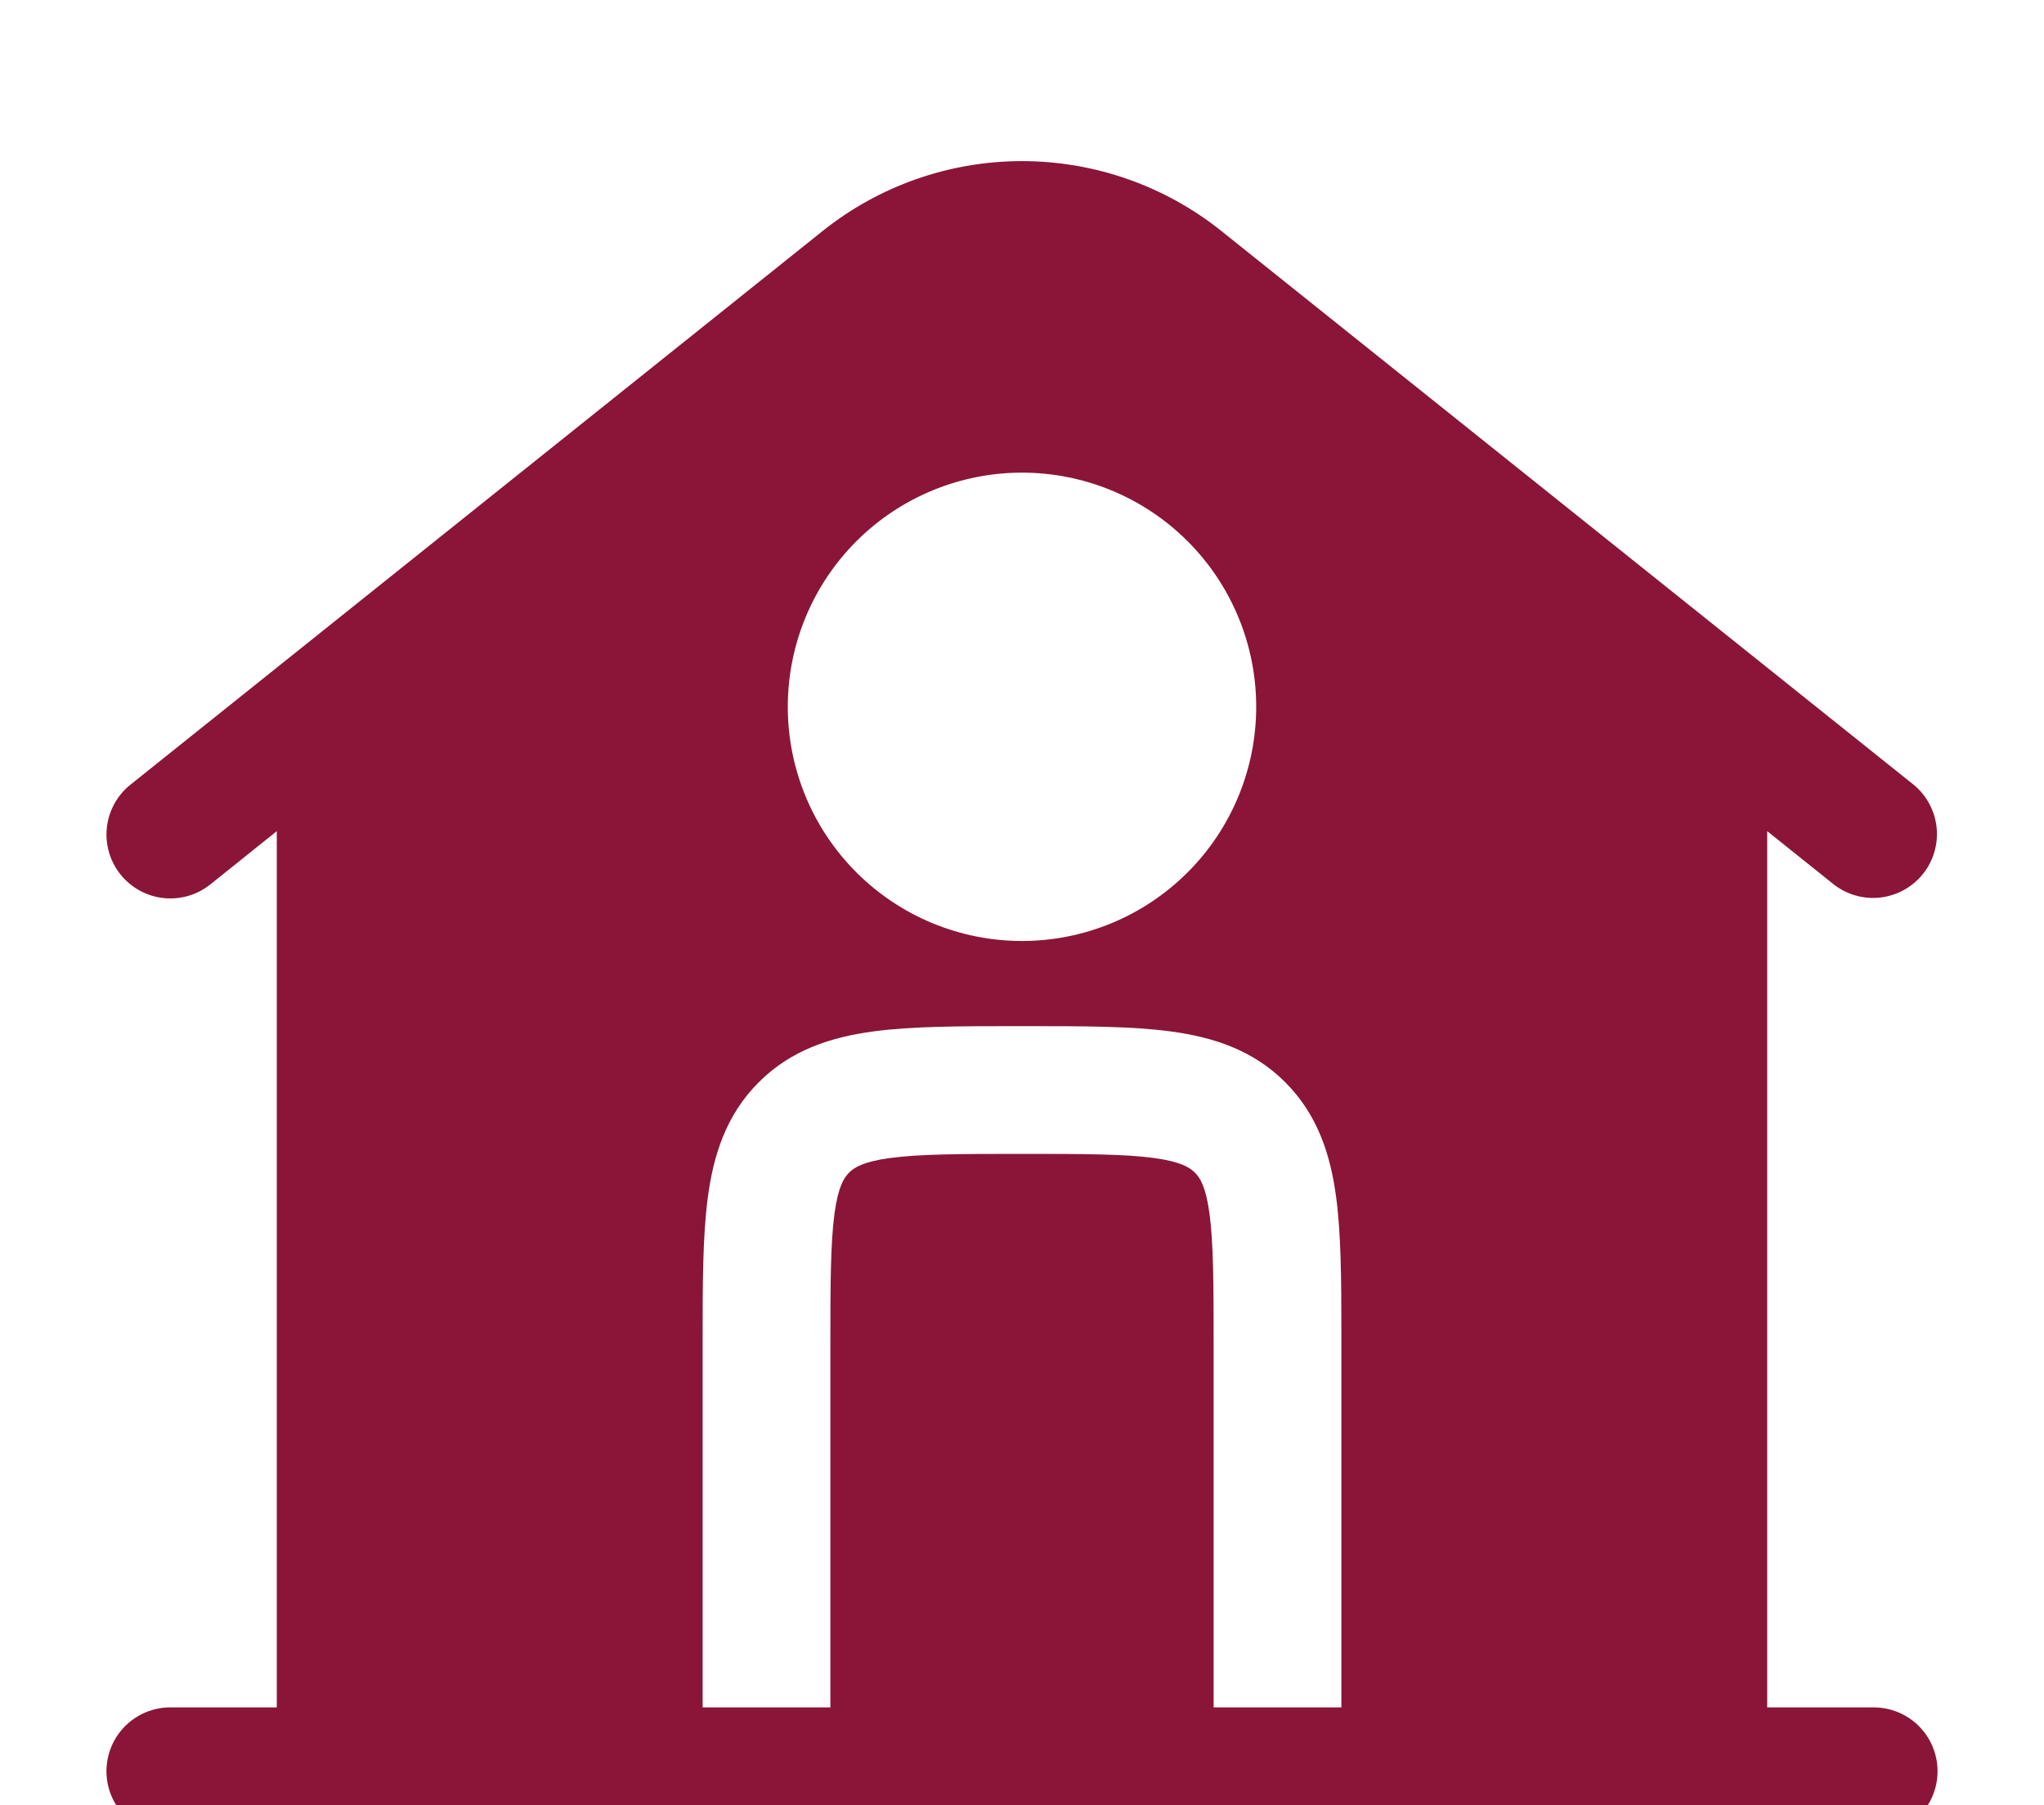 <svg width="60" height="53" viewBox="0 0 60 53" fill="none" xmlns="http://www.w3.org/2000/svg">
<g filter="url(#filter0_d_2053_10321)">
<path fill-rule="evenodd" clip-rule="evenodd" d="M51.875 20.401L53.83 21.966C54.219 22.269 54.712 22.407 55.202 22.349C55.692 22.291 56.14 22.042 56.448 21.657C56.755 21.271 56.899 20.78 56.847 20.289C56.795 19.799 56.552 19.348 56.17 19.036L35.858 2.786C34.195 1.455 32.129 0.73 30 0.73C27.871 0.73 25.805 1.455 24.142 2.786L3.83 19.036C3.441 19.346 3.192 19.799 3.137 20.293C3.082 20.787 3.226 21.283 3.536 21.672C3.847 22.06 4.299 22.31 4.794 22.365C5.288 22.42 5.784 22.276 6.173 21.966L8.125 20.401V46.126H5C4.503 46.126 4.026 46.323 3.674 46.675C3.323 47.026 3.125 47.503 3.125 48.001C3.125 48.498 3.323 48.975 3.674 49.326C4.026 49.678 4.503 49.876 5 49.876H55C55.497 49.876 55.974 49.678 56.326 49.326C56.678 48.975 56.875 48.498 56.875 48.001C56.875 47.503 56.678 47.026 56.326 46.675C55.974 46.323 55.497 46.126 55 46.126H51.875V20.401ZM23.125 16.751C23.125 14.927 23.849 13.179 25.139 11.889C26.428 10.6 28.177 9.876 30 9.876C31.823 9.876 33.572 10.6 34.861 11.889C36.151 13.179 36.875 14.927 36.875 16.751C36.875 18.574 36.151 20.323 34.861 21.612C33.572 22.901 31.823 23.626 30 23.626C28.177 23.626 26.428 22.901 25.139 21.612C23.849 20.323 23.125 18.574 23.125 16.751ZM30.125 26.126C31.785 26.126 33.218 26.126 34.365 26.281C35.595 26.446 36.773 26.818 37.727 27.773C38.682 28.728 39.055 29.906 39.22 31.136C39.365 32.211 39.375 33.536 39.375 35.068V46.126H35.625V35.501C35.625 33.681 35.62 32.501 35.505 31.636C35.395 30.823 35.22 30.568 35.075 30.426C34.93 30.283 34.678 30.106 33.865 29.996C32.998 29.881 31.82 29.876 30 29.876C28.18 29.876 27 29.881 26.135 29.996C25.323 30.106 25.067 30.283 24.925 30.426C24.782 30.568 24.605 30.823 24.495 31.636C24.38 32.503 24.375 33.681 24.375 35.501V46.126H20.625V35.376C20.625 33.716 20.625 32.283 20.78 31.136C20.945 29.906 21.317 28.728 22.273 27.773C23.227 26.818 24.407 26.446 25.635 26.281C26.782 26.126 28.215 26.126 29.878 26.126H30.125Z" fill="#8A1538"/>
</g>
<defs>
<filter id="filter0_d_2053_10321" x="-0.875" y="0.73" width="61.75" height="57.145" filterUnits="userSpaceOnUse" color-interpolation-filters="sRGB">
<feFlood flood-opacity="0" result="BackgroundImageFix"/>
<feColorMatrix in="SourceAlpha" type="matrix" values="0 0 0 0 0 0 0 0 0 0 0 0 0 0 0 0 0 0 127 0" result="hardAlpha"/>
<feOffset dy="4"/>
<feGaussianBlur stdDeviation="2"/>
<feComposite in2="hardAlpha" operator="out"/>
<feColorMatrix type="matrix" values="0 0 0 0 0 0 0 0 0 0 0 0 0 0 0 0 0 0 0.25 0"/>
<feBlend mode="normal" in2="BackgroundImageFix" result="effect1_dropShadow_2053_10321"/>
<feBlend mode="normal" in="SourceGraphic" in2="effect1_dropShadow_2053_10321" result="shape"/>
</filter>
</defs>
</svg>
